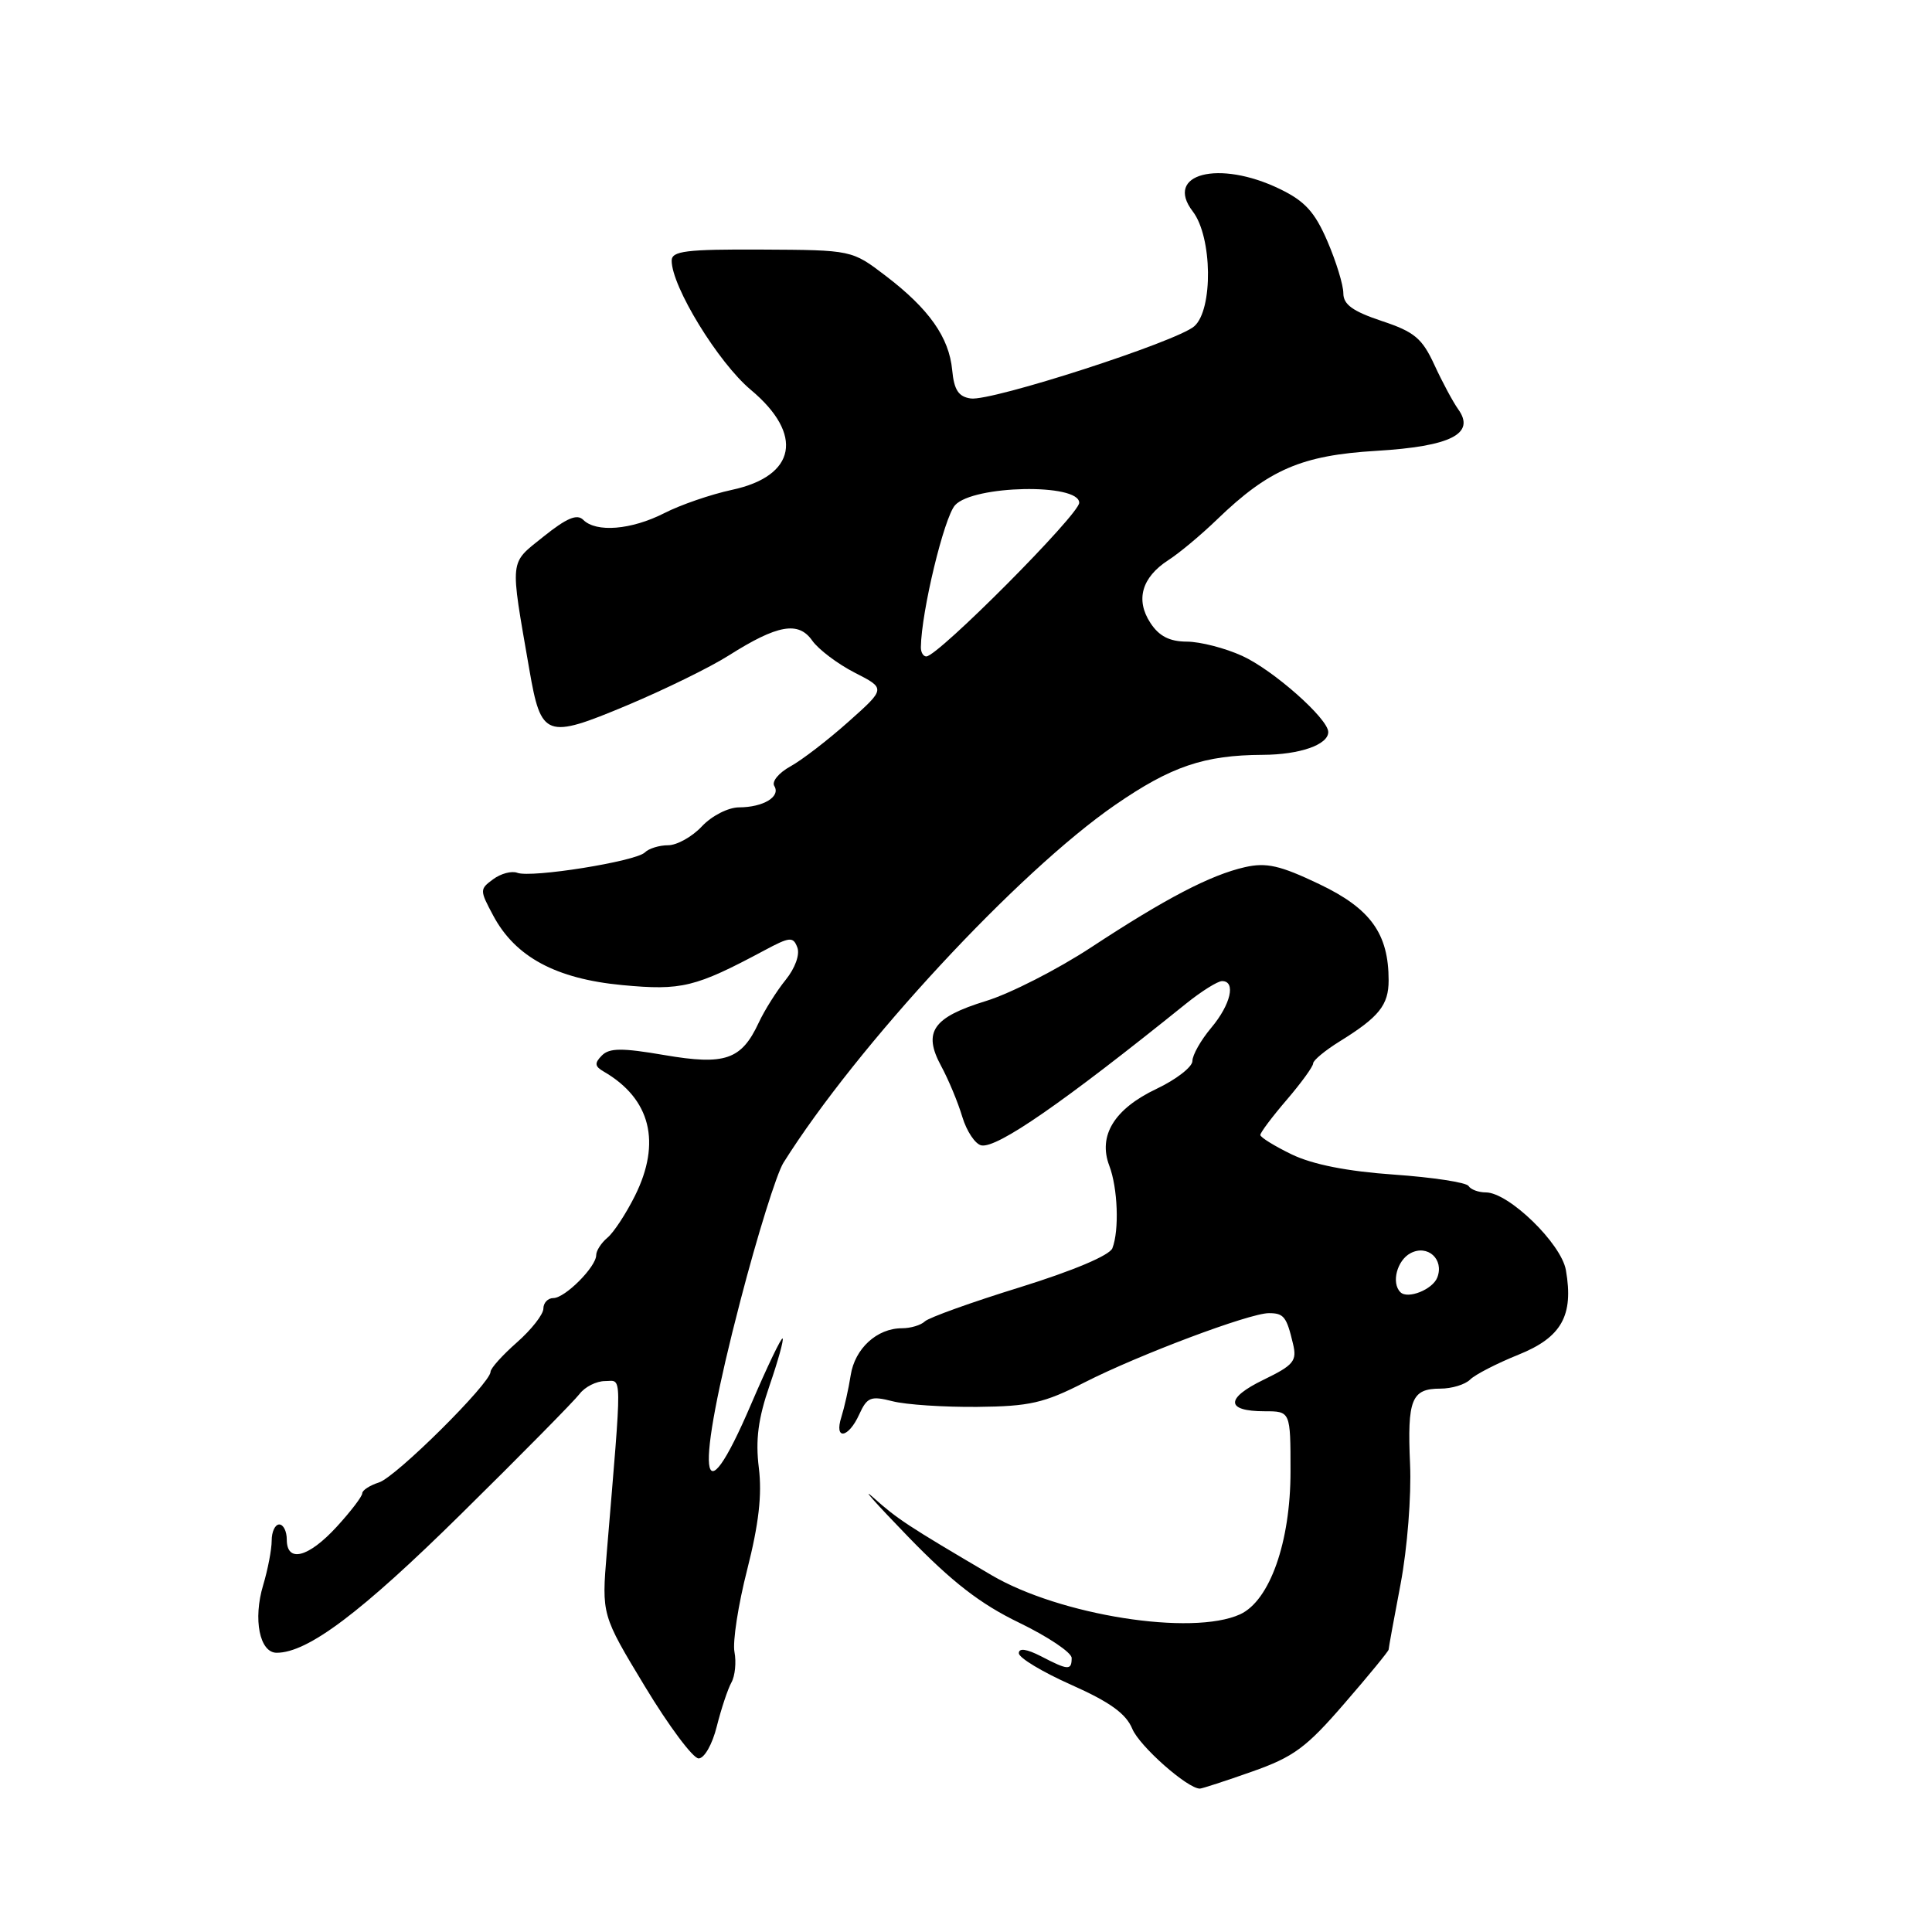 <?xml version="1.0" encoding="UTF-8" standalone="no"?>
<!DOCTYPE svg PUBLIC "-//W3C//DTD SVG 1.1//EN" "http://www.w3.org/Graphics/SVG/1.1/DTD/svg11.dtd" >
<svg xmlns="http://www.w3.org/2000/svg" xmlns:xlink="http://www.w3.org/1999/xlink" version="1.1" viewBox="0 0 256 256">
 <g >
 <path fill="currentColor"
d=" M 165.89 234.75 C 171.41 232.81 173.09 231.57 178.14 225.72 C 181.37 222.00 184.00 218.78 184.00 218.58 C 184.00 218.38 184.71 214.46 185.59 209.86 C 186.47 205.20 187.03 198.18 186.84 194.00 C 186.46 185.43 187.03 184.00 190.86 184.00 C 192.37 184.00 194.14 183.46 194.80 182.80 C 195.46 182.14 198.34 180.66 201.19 179.51 C 206.92 177.21 208.54 174.32 207.49 168.30 C 206.87 164.76 199.90 158.00 196.88 158.00 C 195.91 158.00 194.88 157.62 194.59 157.15 C 194.30 156.68 189.85 156.00 184.70 155.64 C 178.50 155.21 173.94 154.30 171.17 152.97 C 168.88 151.86 167.00 150.70 167.00 150.39 C 167.00 150.07 168.57 147.98 170.50 145.73 C 172.43 143.48 174.00 141.31 174.00 140.90 C 174.00 140.50 175.59 139.18 177.53 137.98 C 182.73 134.76 184.00 133.18 184.00 129.90 C 184.00 123.71 181.61 120.39 174.81 117.15 C 169.62 114.67 167.81 114.26 164.97 114.90 C 160.39 115.94 154.44 119.05 144.58 125.53 C 140.13 128.45 133.88 131.64 130.67 132.63 C 123.60 134.80 122.26 136.73 124.70 141.24 C 125.67 143.03 126.94 146.07 127.51 147.99 C 128.09 149.91 129.23 151.61 130.04 151.77 C 132.13 152.17 140.85 146.13 157.18 132.97 C 159.21 131.34 161.35 130.00 161.93 130.00 C 163.80 130.00 163.08 133.11 160.50 136.18 C 159.12 137.82 158.00 139.80 158.00 140.59 C 158.00 141.37 155.87 143.03 153.26 144.27 C 147.65 146.93 145.47 150.48 146.99 154.47 C 148.11 157.42 148.32 163.00 147.40 165.39 C 147.04 166.34 142.22 168.37 135.15 170.57 C 128.74 172.55 123.07 174.59 122.55 175.09 C 122.03 175.59 120.67 176.00 119.52 176.00 C 116.20 176.00 113.27 178.69 112.72 182.23 C 112.44 184.03 111.88 186.51 111.49 187.75 C 110.49 190.87 112.41 190.60 113.85 187.42 C 114.90 185.12 115.38 184.94 118.26 185.67 C 120.04 186.13 125.10 186.46 129.50 186.42 C 136.42 186.35 138.34 185.92 143.72 183.17 C 150.91 179.51 165.57 174.00 168.13 174.00 C 170.11 174.00 170.48 174.46 171.33 178.06 C 171.88 180.34 171.43 180.88 167.42 182.83 C 162.34 185.29 162.40 187.00 167.56 187.00 C 171.00 187.00 171.00 187.00 171.00 194.99 C 171.00 204.33 168.25 212.11 164.31 213.91 C 157.94 216.81 140.43 214.04 131.37 208.71 C 120.25 202.17 118.89 201.27 115.73 198.44 C 113.95 196.84 116.02 199.17 120.32 203.61 C 126.15 209.63 129.89 212.53 135.07 215.03 C 138.88 216.88 142.00 218.97 142.00 219.69 C 142.00 221.36 141.55 221.34 137.95 219.47 C 136.04 218.49 135.00 218.34 135.00 219.06 C 135.00 219.67 138.13 221.55 141.95 223.25 C 147.05 225.52 149.20 227.06 150.03 229.07 C 150.98 231.37 157.34 237.00 158.99 237.00 C 159.27 237.00 162.38 235.99 165.89 234.75 Z  M 94.98 228.75 C 95.57 226.41 96.44 223.79 96.92 222.93 C 97.40 222.07 97.58 220.25 97.32 218.89 C 97.06 217.54 97.82 212.62 99.01 207.97 C 100.54 201.95 100.99 198.06 100.55 194.50 C 100.09 190.80 100.46 187.97 101.97 183.59 C 103.09 180.33 103.87 177.53 103.70 177.36 C 103.53 177.19 101.66 181.09 99.54 186.03 C 92.67 202.07 92.00 195.77 98.10 172.37 C 100.35 163.71 102.92 155.48 103.81 154.07 C 113.56 138.55 134.91 115.53 147.76 106.66 C 155.19 101.54 159.55 100.06 167.32 100.02 C 172.22 100.00 176.00 98.68 176.00 97.00 C 176.00 95.23 168.69 88.77 164.60 86.91 C 162.35 85.88 159.05 85.03 157.27 85.02 C 154.97 85.01 153.59 84.30 152.44 82.55 C 150.43 79.49 151.28 76.51 154.81 74.22 C 156.28 73.28 159.19 70.84 161.29 68.81 C 168.14 62.20 172.49 60.33 182.36 59.74 C 192.25 59.15 195.55 57.47 193.22 54.23 C 192.54 53.28 191.12 50.64 190.07 48.36 C 188.44 44.82 187.42 43.97 183.08 42.53 C 179.25 41.25 178.00 40.35 178.00 38.86 C 178.00 37.76 177.05 34.67 175.89 31.97 C 174.22 28.09 172.91 26.65 169.58 25.04 C 161.51 21.13 154.21 23.02 158.05 28.02 C 160.64 31.39 160.76 41.02 158.25 43.23 C 155.96 45.26 131.38 53.20 128.63 52.80 C 127.01 52.57 126.42 51.68 126.17 49.04 C 125.76 44.70 123.10 40.93 117.36 36.55 C 112.88 33.13 112.88 33.13 100.94 33.07 C 90.89 33.02 89.00 33.26 89.00 34.54 C 89.00 37.97 95.17 48.04 99.48 51.65 C 106.55 57.56 105.51 63.08 96.98 64.91 C 94.20 65.51 90.17 66.89 88.01 68.00 C 83.66 70.21 79.00 70.60 77.28 68.88 C 76.46 68.06 75.08 68.65 72.03 71.09 C 67.44 74.78 67.55 73.76 70.14 88.72 C 71.70 97.74 72.33 97.97 83.07 93.47 C 88.05 91.38 94.12 88.41 96.57 86.85 C 103.02 82.77 105.80 82.27 107.63 84.89 C 108.46 86.06 110.99 87.97 113.25 89.13 C 117.37 91.23 117.37 91.23 112.43 95.63 C 109.72 98.05 106.25 100.72 104.72 101.56 C 103.19 102.40 102.23 103.57 102.60 104.15 C 103.47 105.56 101.15 106.97 97.92 106.98 C 96.49 106.99 94.31 108.10 93.00 109.50 C 91.71 110.88 89.69 112.00 88.53 112.00 C 87.36 112.00 85.97 112.43 85.45 112.95 C 84.26 114.14 70.38 116.36 68.54 115.65 C 67.80 115.37 66.36 115.75 65.35 116.50 C 63.55 117.82 63.55 117.95 65.35 121.31 C 68.27 126.80 73.67 129.70 82.45 130.53 C 90.33 131.27 92.12 130.83 101.27 125.94 C 104.65 124.13 105.10 124.08 105.65 125.54 C 106.01 126.48 105.36 128.28 104.11 129.83 C 102.92 131.30 101.31 133.85 100.54 135.50 C 98.24 140.44 96.08 141.18 88.02 139.80 C 82.42 138.84 80.75 138.85 79.75 139.86 C 78.75 140.87 78.80 141.30 80.00 141.99 C 86.21 145.59 87.66 151.38 84.13 158.46 C 82.94 160.84 81.30 163.34 80.48 164.01 C 79.67 164.69 79.00 165.72 79.00 166.31 C 79.00 167.86 74.87 172.00 73.33 172.00 C 72.60 172.00 72.00 172.63 72.00 173.40 C 72.00 174.16 70.42 176.18 68.50 177.87 C 66.58 179.56 65.00 181.31 65.00 181.77 C 65.00 183.28 52.47 195.72 50.22 196.43 C 49.00 196.82 48.00 197.47 48.00 197.87 C 48.00 198.28 46.48 200.27 44.62 202.30 C 40.87 206.39 38.00 207.13 38.00 204.00 C 38.00 202.90 37.55 202.00 37.00 202.00 C 36.45 202.00 36.00 202.96 36.00 204.13 C 36.00 205.31 35.49 207.97 34.87 210.04 C 33.51 214.56 34.40 219.00 36.66 219.00 C 40.78 219.00 47.84 213.69 61.11 200.60 C 69.03 192.80 76.08 185.64 76.79 184.71 C 77.50 183.77 79.02 183.00 80.17 183.00 C 82.47 183.00 82.45 181.13 80.40 205.74 C 79.72 213.98 79.72 213.98 85.47 223.49 C 88.63 228.72 91.83 233.00 92.57 233.00 C 93.33 233.00 94.39 231.13 94.98 228.75 Z  M 185.56 171.22 C 184.33 170.00 185.11 167.01 186.89 166.06 C 189.16 164.85 191.38 166.86 190.45 169.27 C 189.84 170.87 186.52 172.19 185.56 171.22 Z  M 122.02 85.75 C 122.09 81.01 125.10 68.55 126.55 66.94 C 128.95 64.29 143.00 64.01 143.00 66.62 C 143.00 68.16 124.32 86.94 122.75 86.98 C 122.34 86.99 122.01 86.44 122.02 85.75 Z "/>
</g>
</svg>